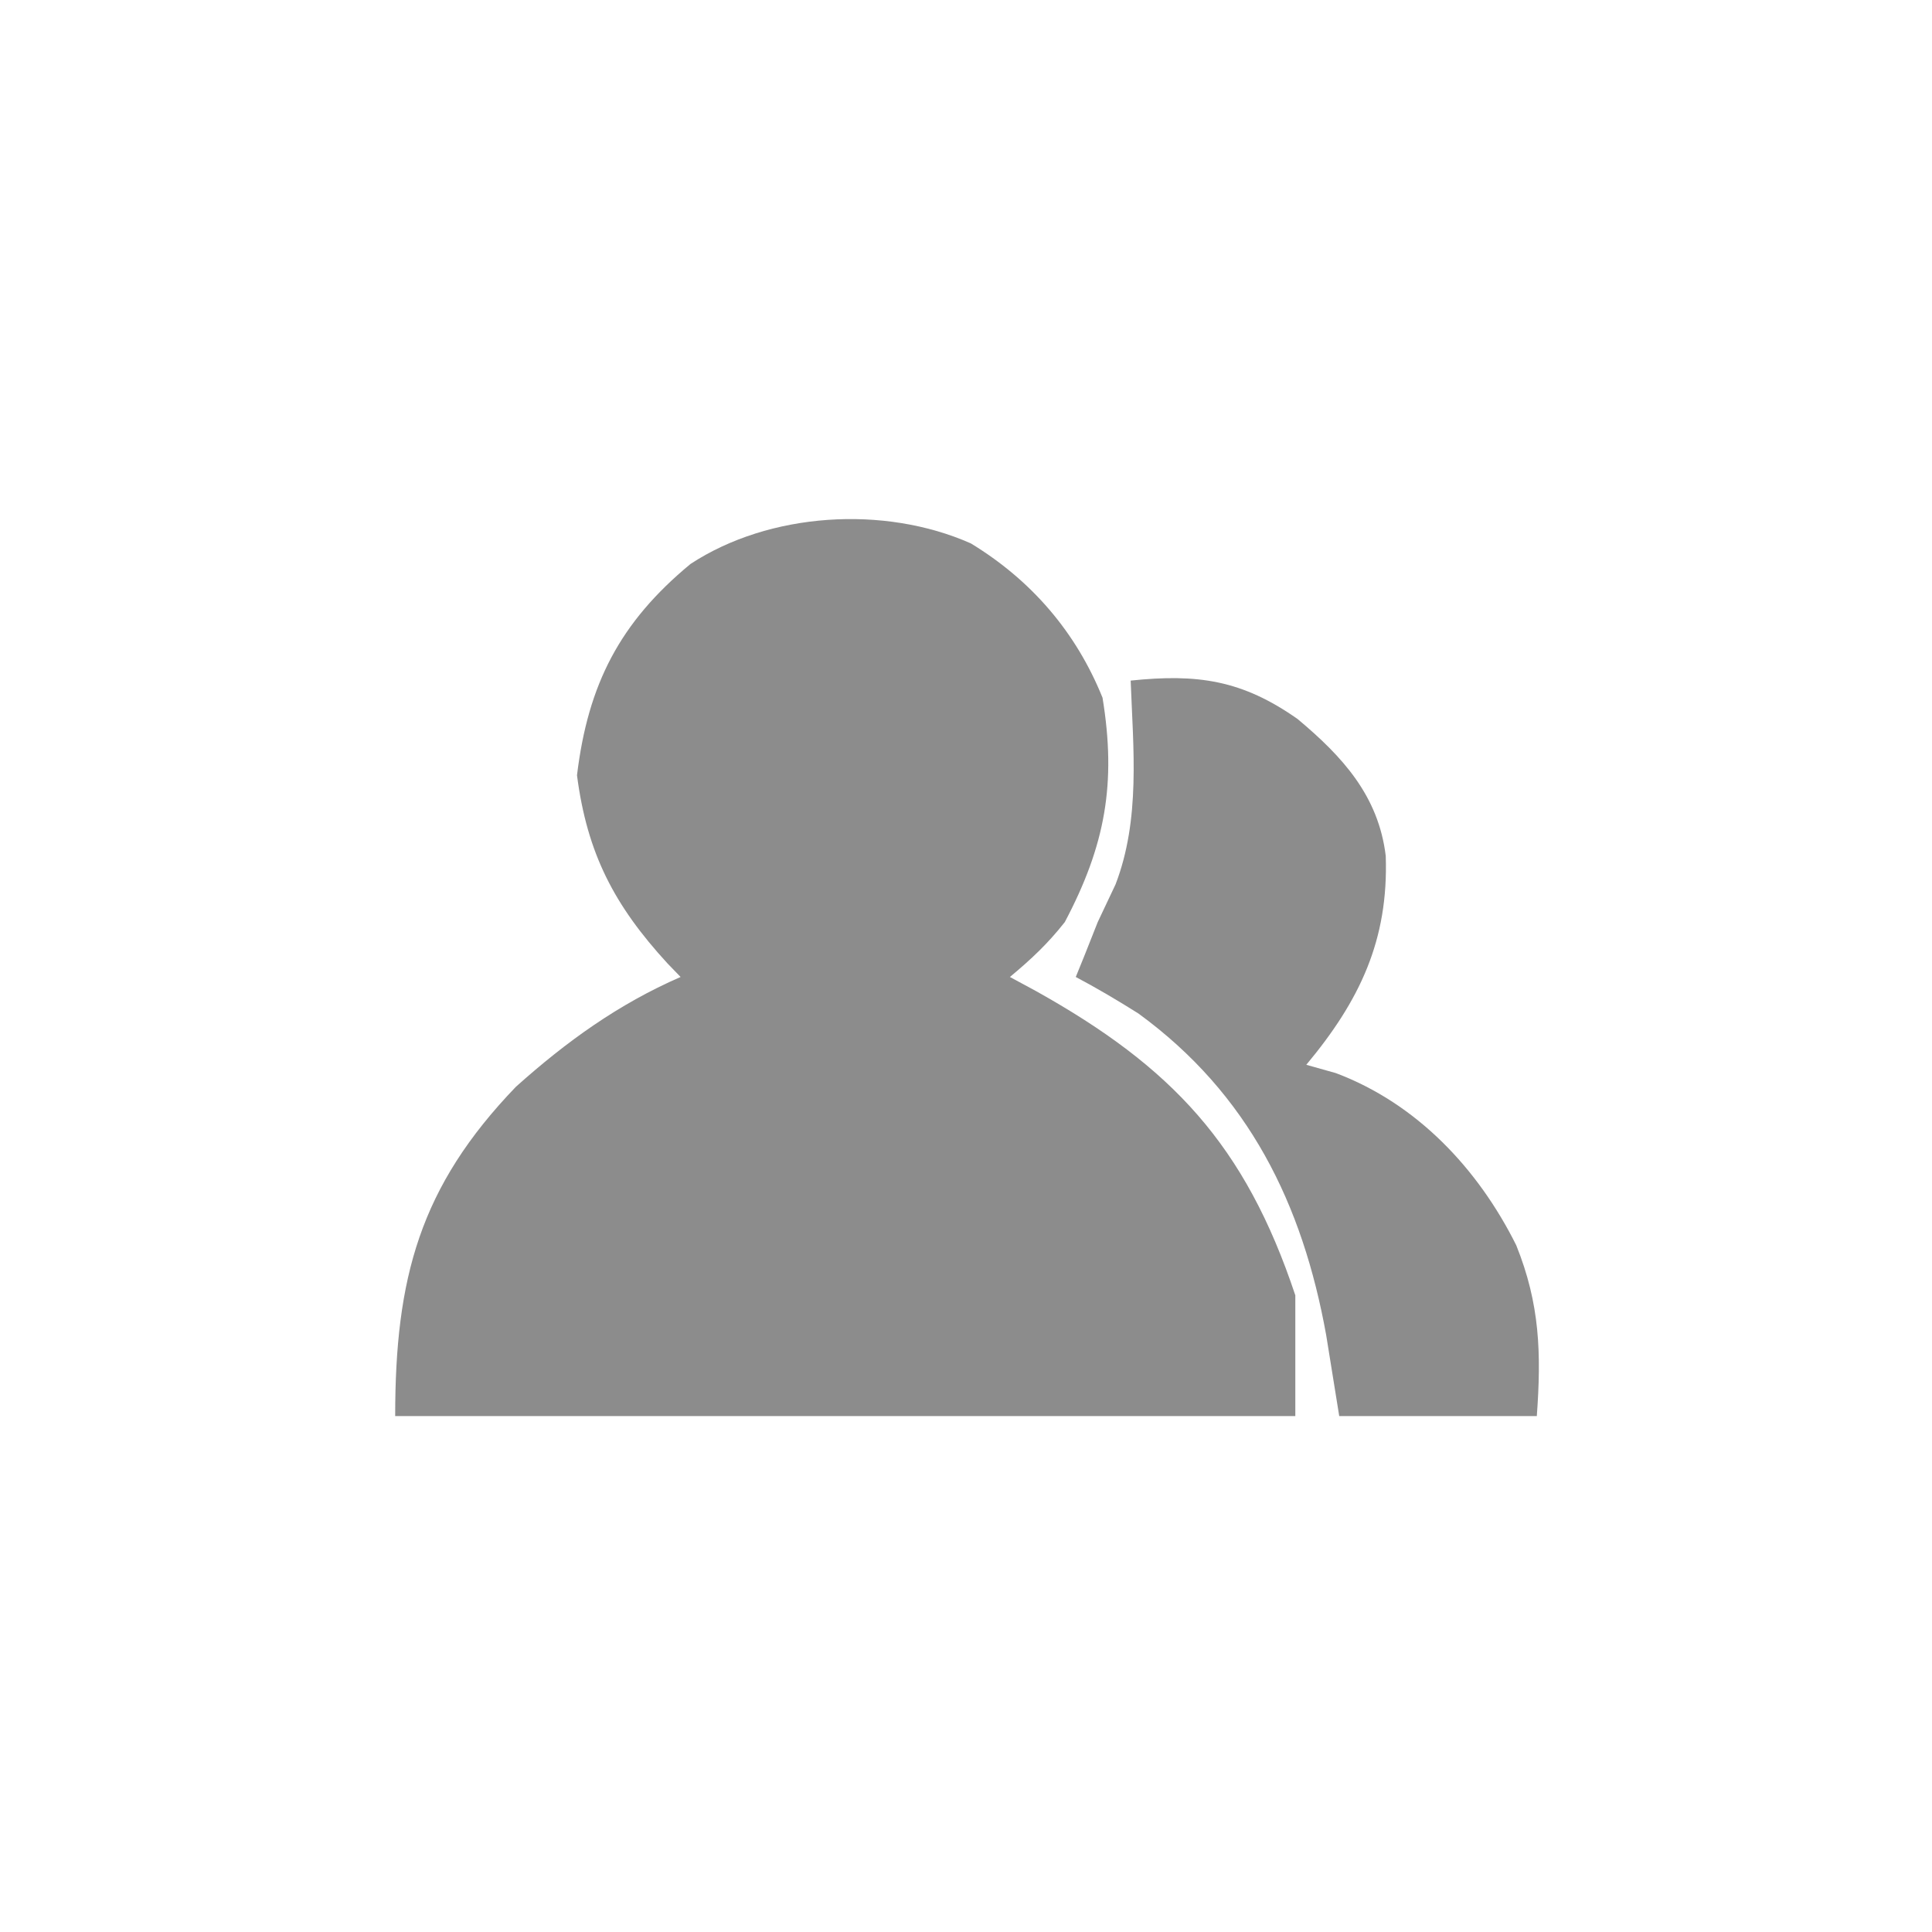 <?xml version="1.0" encoding="UTF-8"?>
<svg version="1.1" xmlns="http://www.w3.org/2000/svg" width="176" height="176">
<path d="M0 0 C5.529 3.365 9.59 8.09 12 14.062 C13.278 21.87 12.247 27.531 8.562 34.5 C7.009 36.472 5.503 37.883 3.562 39.5 C4.348 39.924 5.133 40.348 5.941 40.785 C18.33 47.701 24.995 54.798 29.562 68.5 C29.562 72.13 29.562 75.76 29.562 79.5 C2.502 79.5 -24.558 79.5 -52.438 79.5 C-52.438 66.934 -50.207 58.614 -41.438 49.5 C-36.836 45.379 -32.105 41.97 -26.438 39.5 C-26.836 39.087 -27.234 38.675 -27.645 38.25 C-32.487 32.971 -34.952 28.247 -35.875 21.125 C-34.874 12.833 -31.97 7.197 -25.535 1.875 C-18.353 -2.833 -7.894 -3.498 0 0 Z " fill="#8C8C8C" transform="translate(88.438,49.5)"/>
<path d="M0 0 C6.097 -0.635 10.146 -0.056 15.207 3.5 C19.289 6.915 22.578 10.49 23.238 15.98 C23.496 23.642 20.88 29.144 16 35 C16.886 35.249 17.771 35.498 18.684 35.754 C26.059 38.525 31.644 44.455 35.125 51.438 C37.283 56.797 37.415 61.274 37 67 C31.06 67 25.12 67 19 67 C18.608 64.566 18.216 62.133 17.812 59.625 C15.661 47.692 10.76 37.658 0.707 30.328 C-1.166 29.148 -3.043 28.036 -5 27 C-4.732 26.34 -4.464 25.68 -4.188 25 C-3.796 24.01 -3.404 23.02 -3 22 C-2.464 20.866 -1.927 19.731 -1.375 18.562 C0.899 12.633 0.237 6.242 0 0 Z " fill="#8C8C8C" transform="translate(103,62)"/>
</svg>
